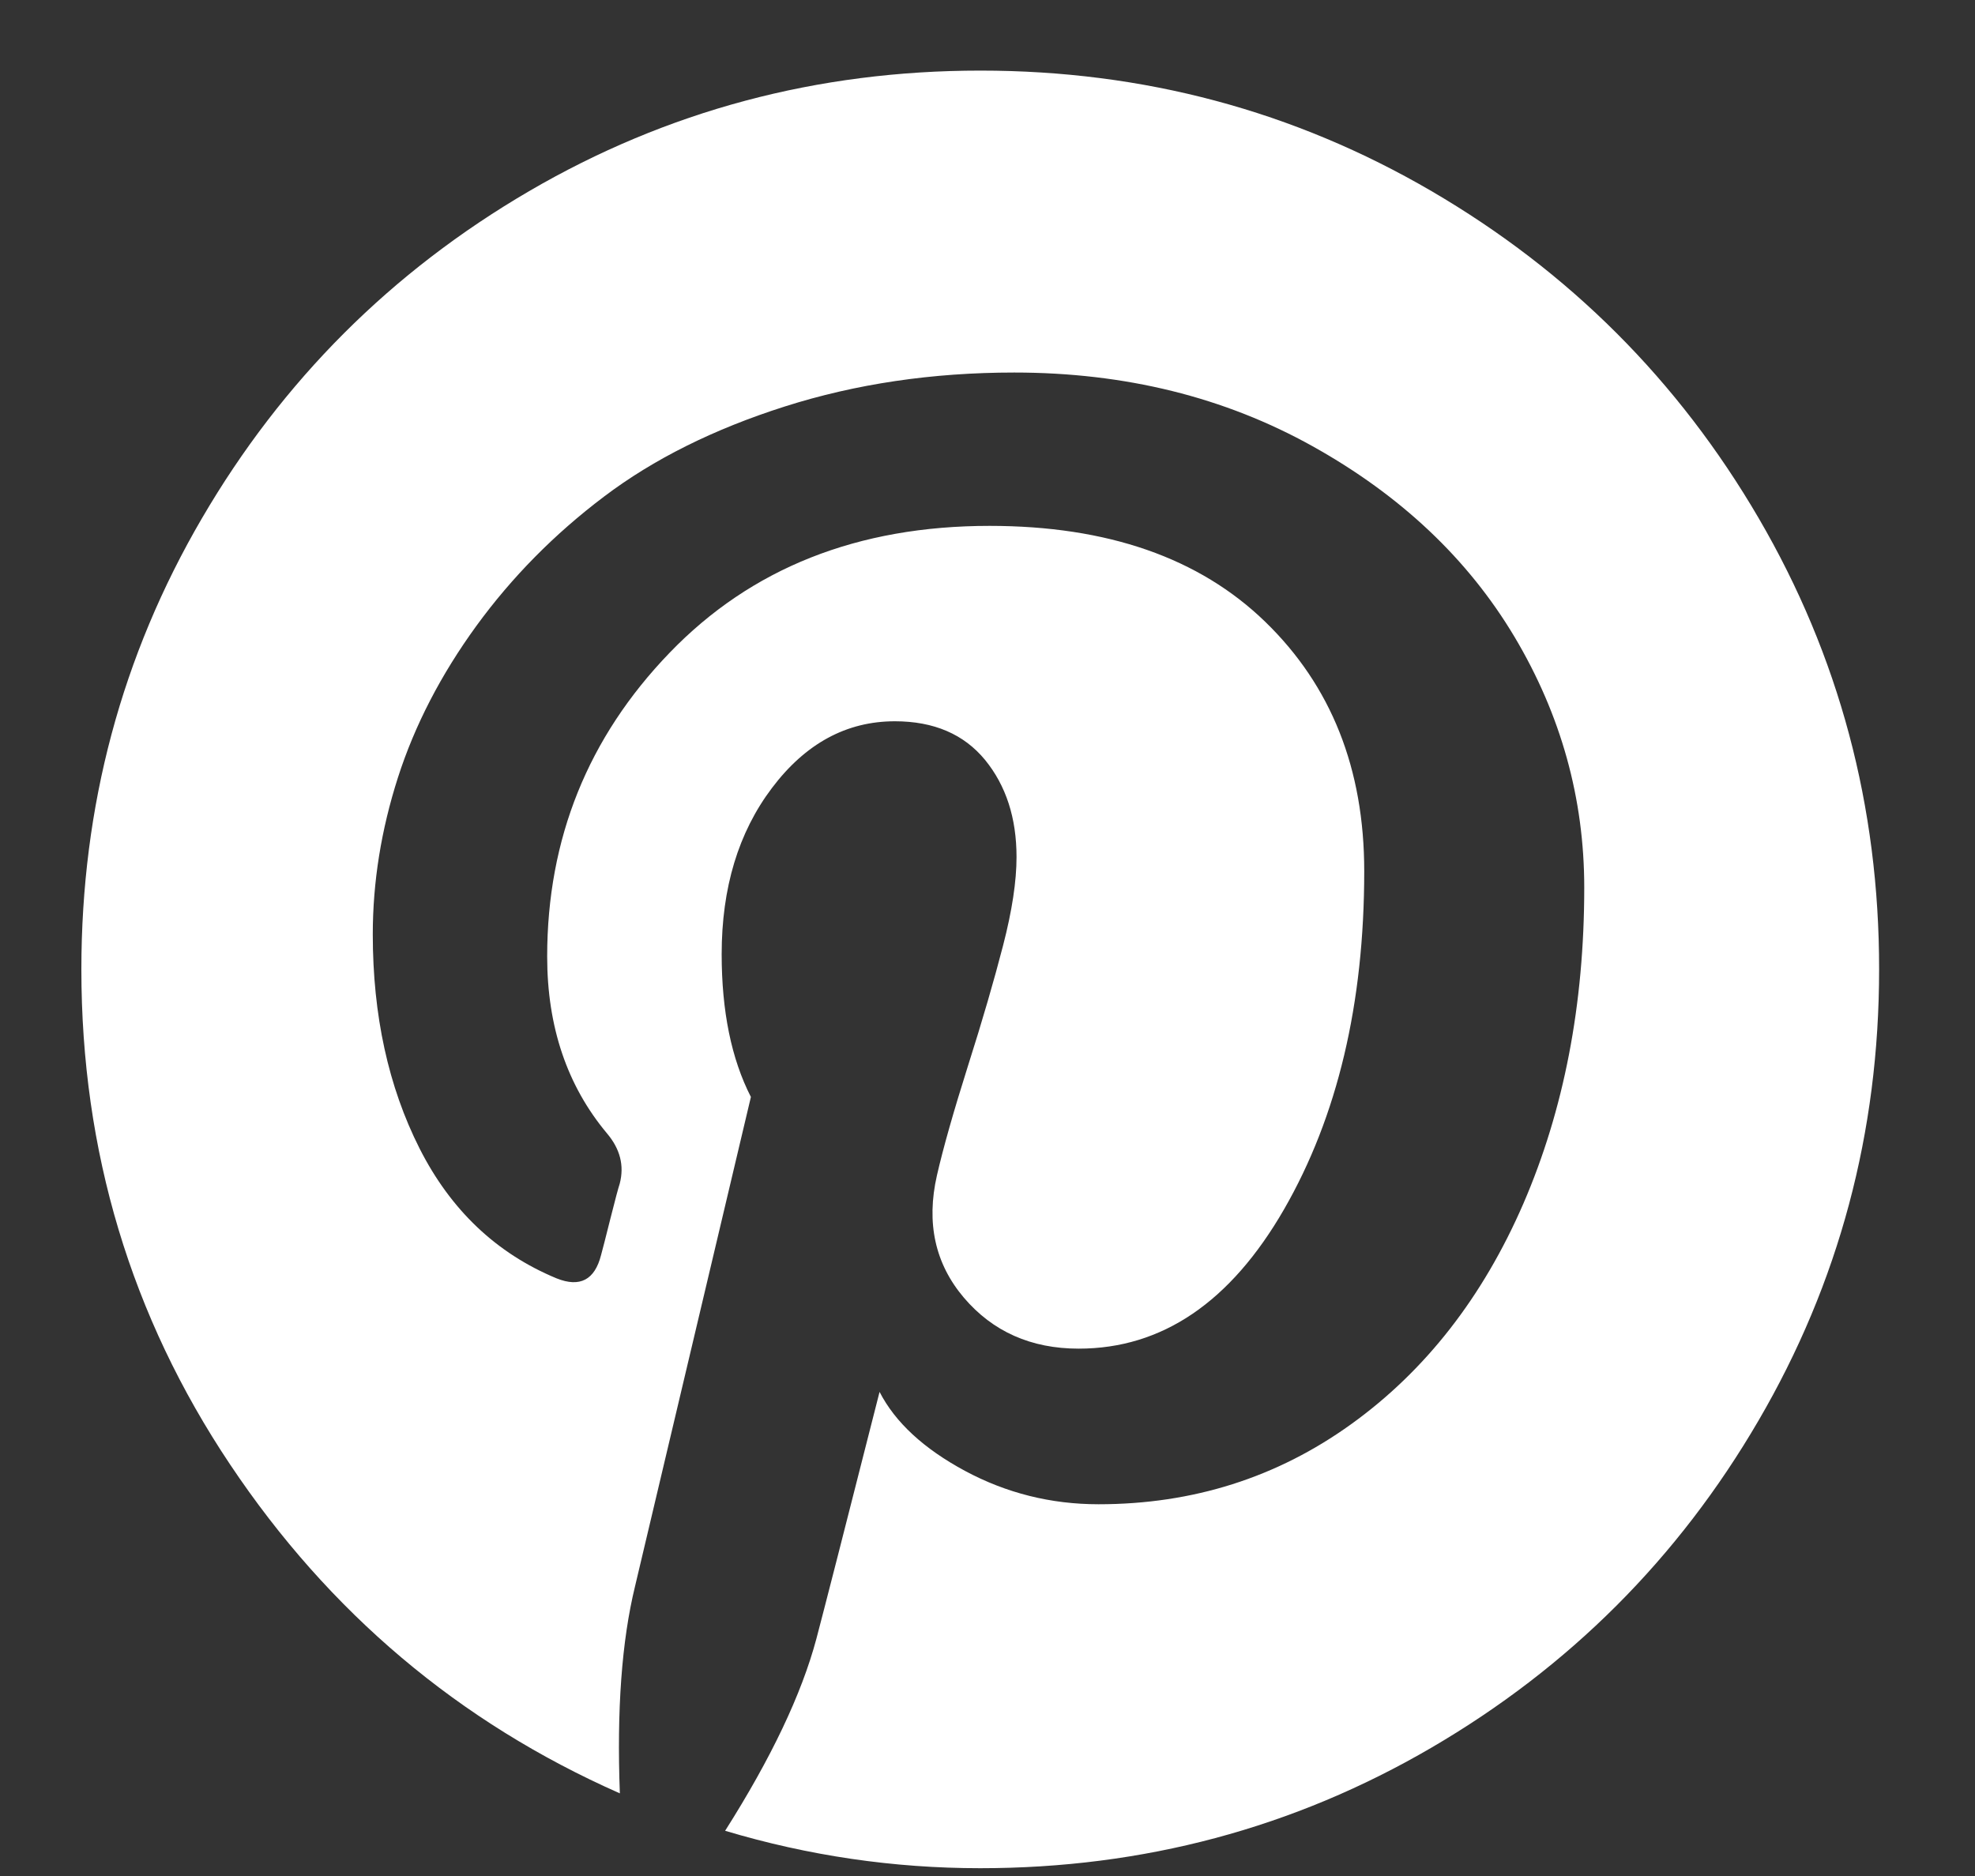 <?xml version="1.0" encoding="UTF-8"?>
<svg width="20px" height="19px" viewBox="0 0 20 19" version="1.1" xmlns="http://www.w3.org/2000/svg" xmlns:xlink="http://www.w3.org/1999/xlink">
    <rect x="0" y="0" width="20" height="19" fill="#333333" stroke="none"/>
    <title>pinterest-logo</title>
    <g id="Page-1" stroke="none" stroke-width="1" fill="none" fill-rule="evenodd">
        <g id="3-Вход" transform="translate(-854, -635)" fill="#FFFFFF" fill-rule="nonzero">
            <g id="Group-4" transform="translate(492, 244)">
                <g id="pinterest-logo" transform="translate(304.824, 381.715)">
                    <g transform="translate(58, 10)" id="Path">
                        <path d="M16.986,4.534 C16.172,3.139 15.067,2.035 13.673,1.221 C12.278,0.407 10.755,0 9.104,0 C7.452,0 5.929,0.407 4.534,1.221 C3.14,2.035 2.035,3.139 1.221,4.534 C0.407,5.928 0,7.451 0,9.103 C0,10.944 0.502,12.616 1.506,14.117 C2.509,15.618 3.825,16.729 5.453,17.448 C5.421,16.602 5.472,15.903 5.607,15.35 L6.78,10.395 C6.582,10.008 6.484,9.526 6.484,8.949 C6.484,8.277 6.653,7.716 6.993,7.266 C7.333,6.815 7.748,6.59 8.238,6.59 C8.633,6.59 8.937,6.721 9.151,6.981 C9.364,7.242 9.47,7.57 9.47,7.965 C9.47,8.21 9.425,8.508 9.334,8.86 C9.243,9.212 9.125,9.619 8.978,10.081 C8.832,10.543 8.727,10.913 8.664,11.189 C8.554,11.671 8.645,12.084 8.937,12.428 C9.229,12.771 9.617,12.944 10.099,12.944 C10.944,12.944 11.637,12.473 12.179,11.533 C12.72,10.593 12.991,9.451 12.991,8.108 C12.991,7.072 12.657,6.231 11.989,5.583 C11.321,4.935 10.391,4.611 9.197,4.611 C7.862,4.611 6.782,5.039 5.956,5.897 C5.13,6.754 4.717,7.78 4.717,8.973 C4.717,9.684 4.919,10.281 5.322,10.763 C5.456,10.921 5.499,11.09 5.452,11.272 C5.436,11.32 5.405,11.438 5.357,11.628 C5.31,11.817 5.278,11.94 5.263,11.995 C5.199,12.248 5.049,12.327 4.812,12.232 C4.204,11.98 3.741,11.541 3.425,10.917 C3.109,10.292 2.951,9.569 2.951,8.748 C2.951,8.218 3.036,7.689 3.206,7.159 C3.376,6.63 3.641,6.118 4,5.624 C4.36,5.13 4.79,4.694 5.292,4.315 C5.794,3.935 6.404,3.631 7.123,3.402 C7.842,3.173 8.617,3.058 9.447,3.058 C10.569,3.058 11.576,3.307 12.469,3.805 C13.362,4.303 14.043,4.947 14.514,5.737 C14.984,6.527 15.219,7.373 15.219,8.274 C15.219,9.459 15.013,10.525 14.603,11.474 C14.192,12.422 13.611,13.167 12.86,13.708 C12.109,14.249 11.256,14.52 10.3,14.52 C9.818,14.52 9.367,14.407 8.948,14.182 C8.53,13.957 8.241,13.69 8.083,13.382 C7.728,14.781 7.514,15.614 7.443,15.883 C7.293,16.444 6.985,17.092 6.519,17.827 C7.364,18.08 8.225,18.206 9.102,18.206 C10.754,18.206 12.277,17.799 13.672,16.985 C15.066,16.171 16.171,15.067 16.984,13.672 C17.798,12.277 18.205,10.754 18.205,9.103 C18.206,7.451 17.799,5.928 16.986,4.534 Z"></path>
                    </g>
                </g>
            </g>
        </g>
    </g>
</svg>